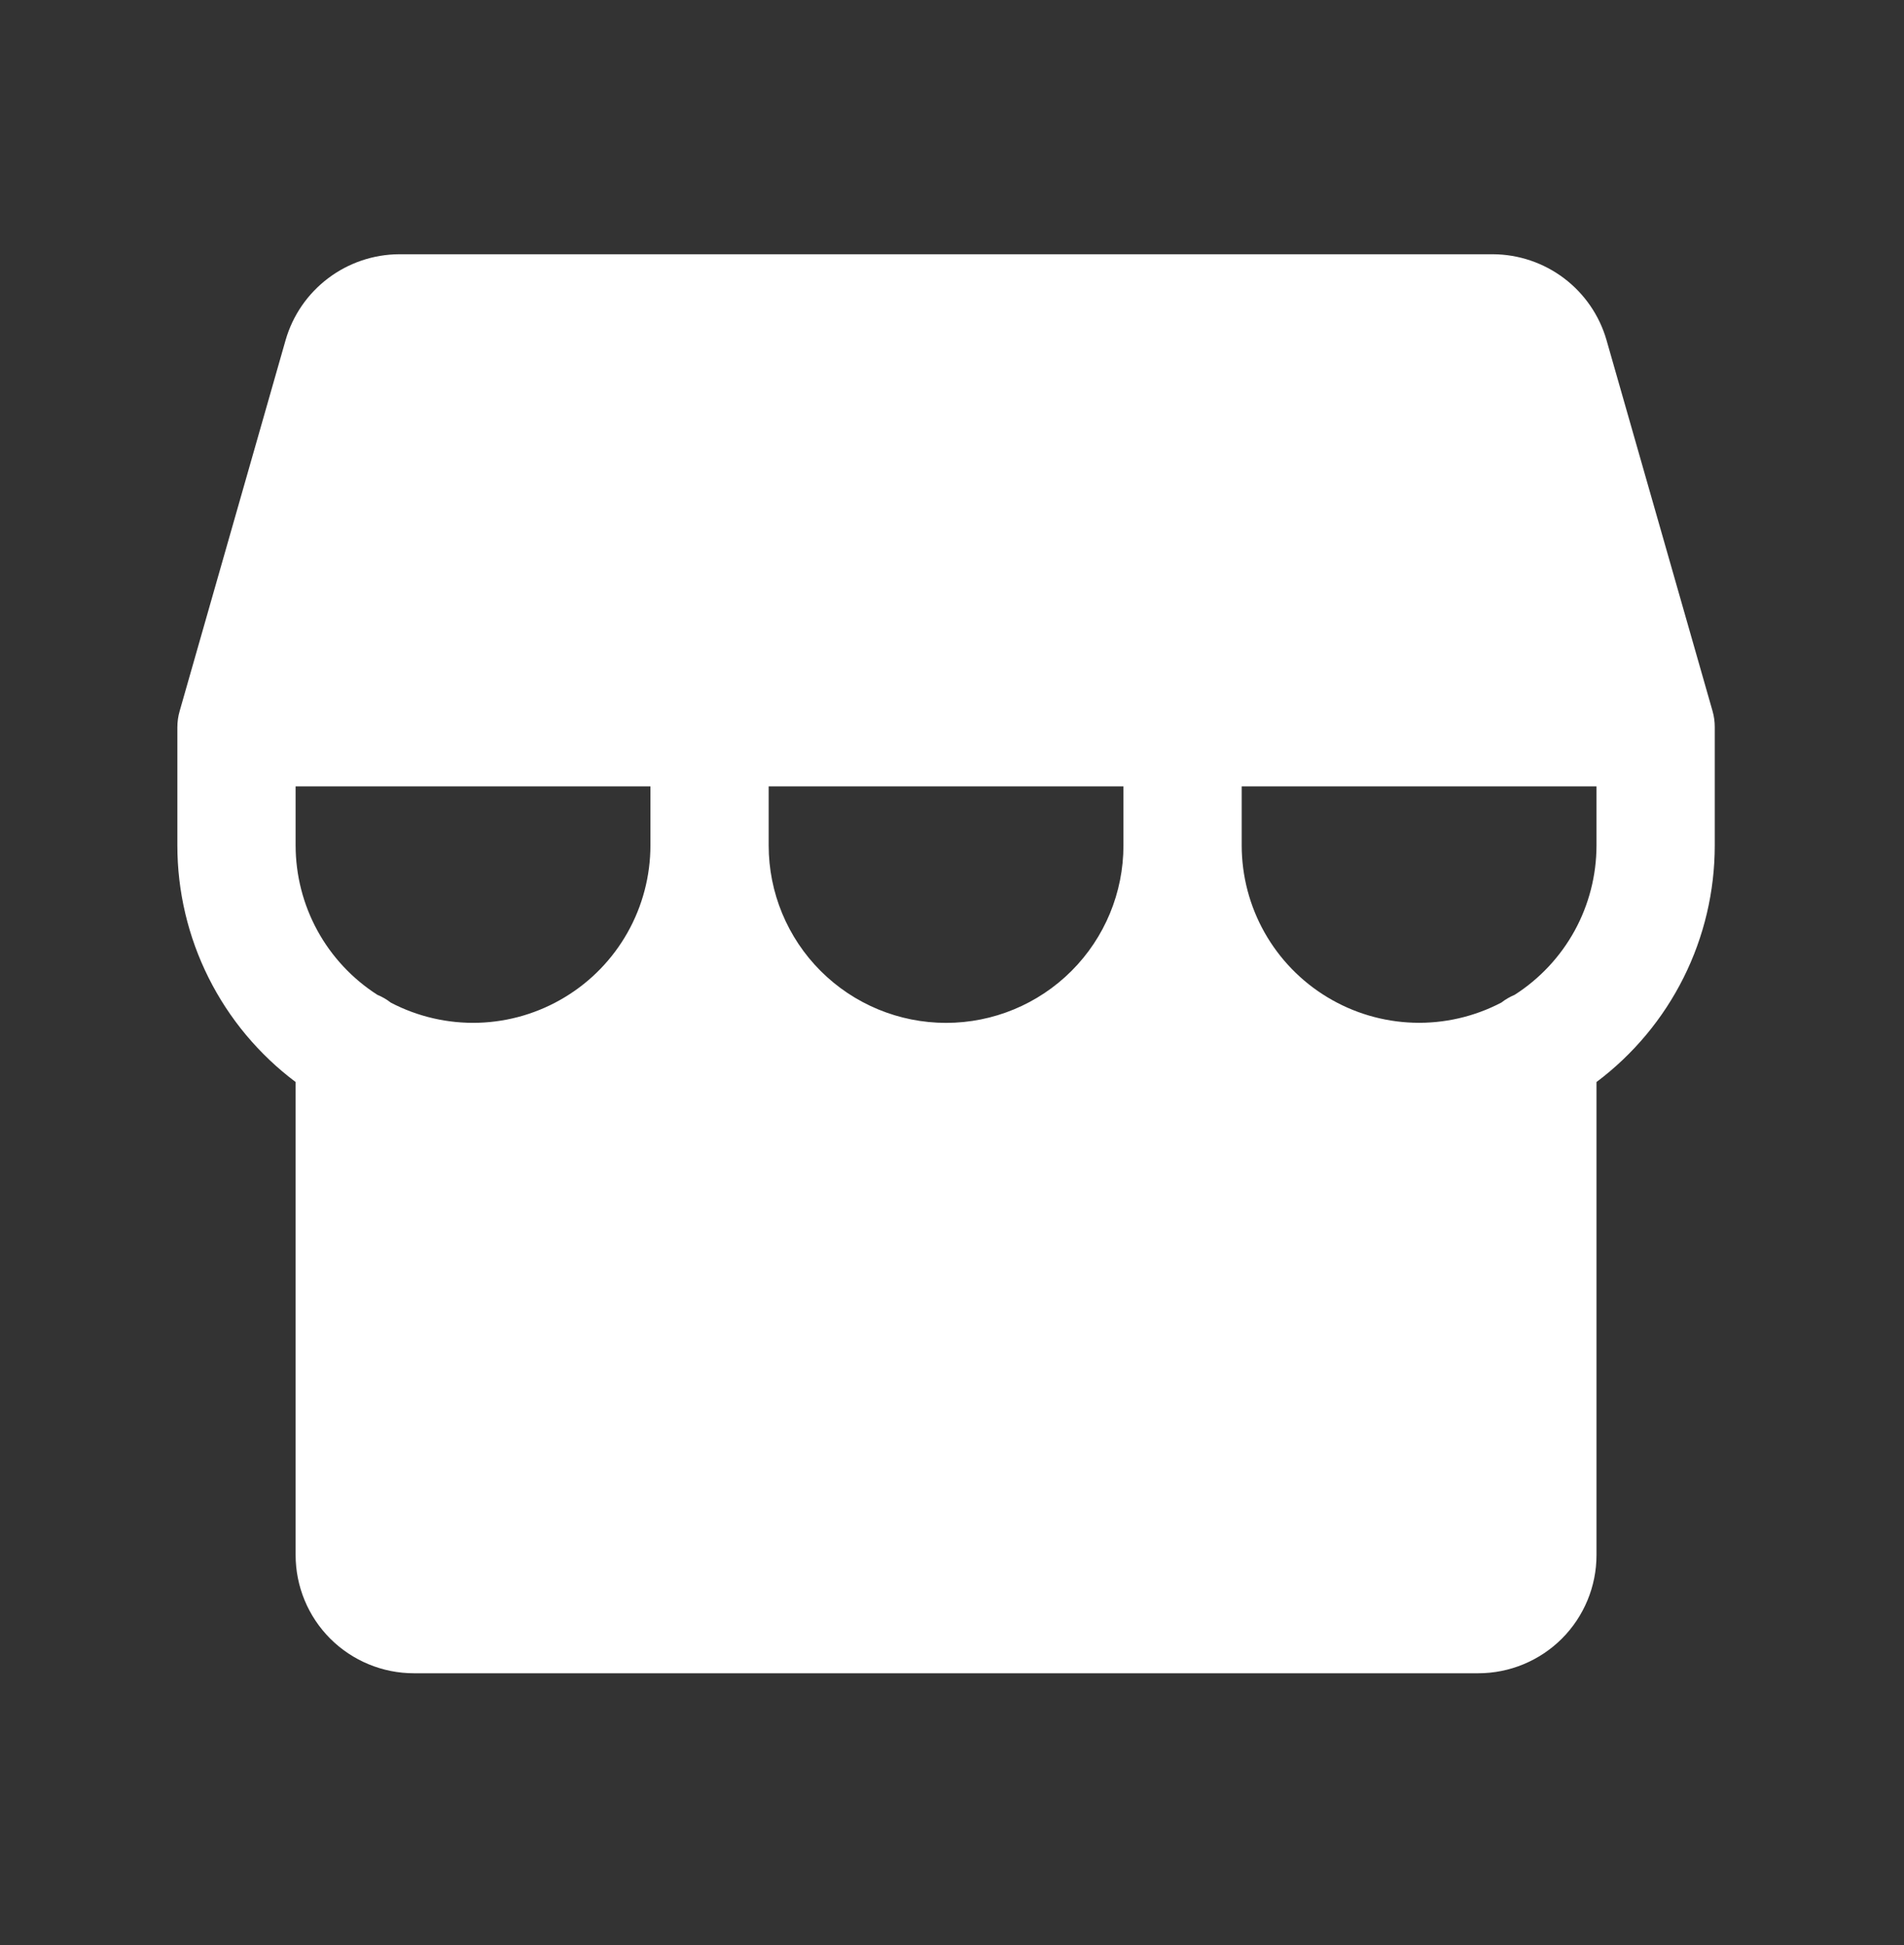 <svg width="46" height="47" viewBox="0 0 46 47" fill="none" xmlns="http://www.w3.org/2000/svg">
<rect x="0" y="0" width="46" height="47" fill="#333333" stroke="none"/>
<path d="M41.428 17.571C41.429 17.439 41.411 17.306 41.374 17.178L38.812 8.214C38.64 7.619 38.28 7.096 37.786 6.723C37.292 6.35 36.69 6.146 36.071 6.143H9.642C9.023 6.146 8.422 6.35 7.928 6.723C7.433 7.096 7.073 7.619 6.901 8.214L4.341 17.178C4.304 17.306 4.285 17.439 4.285 17.571V20.428C4.285 21.537 4.543 22.631 5.039 23.623C5.535 24.615 6.255 25.477 7.142 26.143V37.571C7.142 38.329 7.443 39.056 7.979 39.592C8.515 40.127 9.242 40.428 9.999 40.428H35.714C36.471 40.428 37.198 40.127 37.734 39.592C38.27 39.056 38.571 38.329 38.571 37.571V26.143C39.458 25.477 40.178 24.615 40.674 23.623C41.17 22.631 41.428 21.537 41.428 20.428V17.571ZM15.714 20.428C15.713 21.166 15.523 21.89 15.161 22.532C14.799 23.174 14.278 23.712 13.647 24.093C13.017 24.475 12.299 24.688 11.562 24.711C10.825 24.734 10.095 24.566 9.442 24.225C9.343 24.148 9.234 24.084 9.117 24.036C8.512 23.648 8.014 23.115 7.669 22.485C7.324 21.854 7.143 21.147 7.142 20.428V19H15.714V20.428ZM27.142 20.428C27.142 21.565 26.691 22.655 25.887 23.459C25.083 24.263 23.993 24.714 22.857 24.714C21.72 24.714 20.63 24.263 19.826 23.459C19.022 22.655 18.571 21.565 18.571 20.428V19H27.142V20.428ZM38.571 20.428C38.57 21.147 38.389 21.854 38.044 22.485C37.698 23.115 37.2 23.648 36.594 24.036C36.479 24.084 36.371 24.147 36.273 24.223C35.62 24.565 34.889 24.733 34.153 24.71C33.416 24.687 32.698 24.475 32.067 24.093C31.436 23.712 30.915 23.174 30.552 22.532C30.19 21.89 30 21.166 29.999 20.428V19H38.571V20.428Z" fill="white"/>
</svg>
